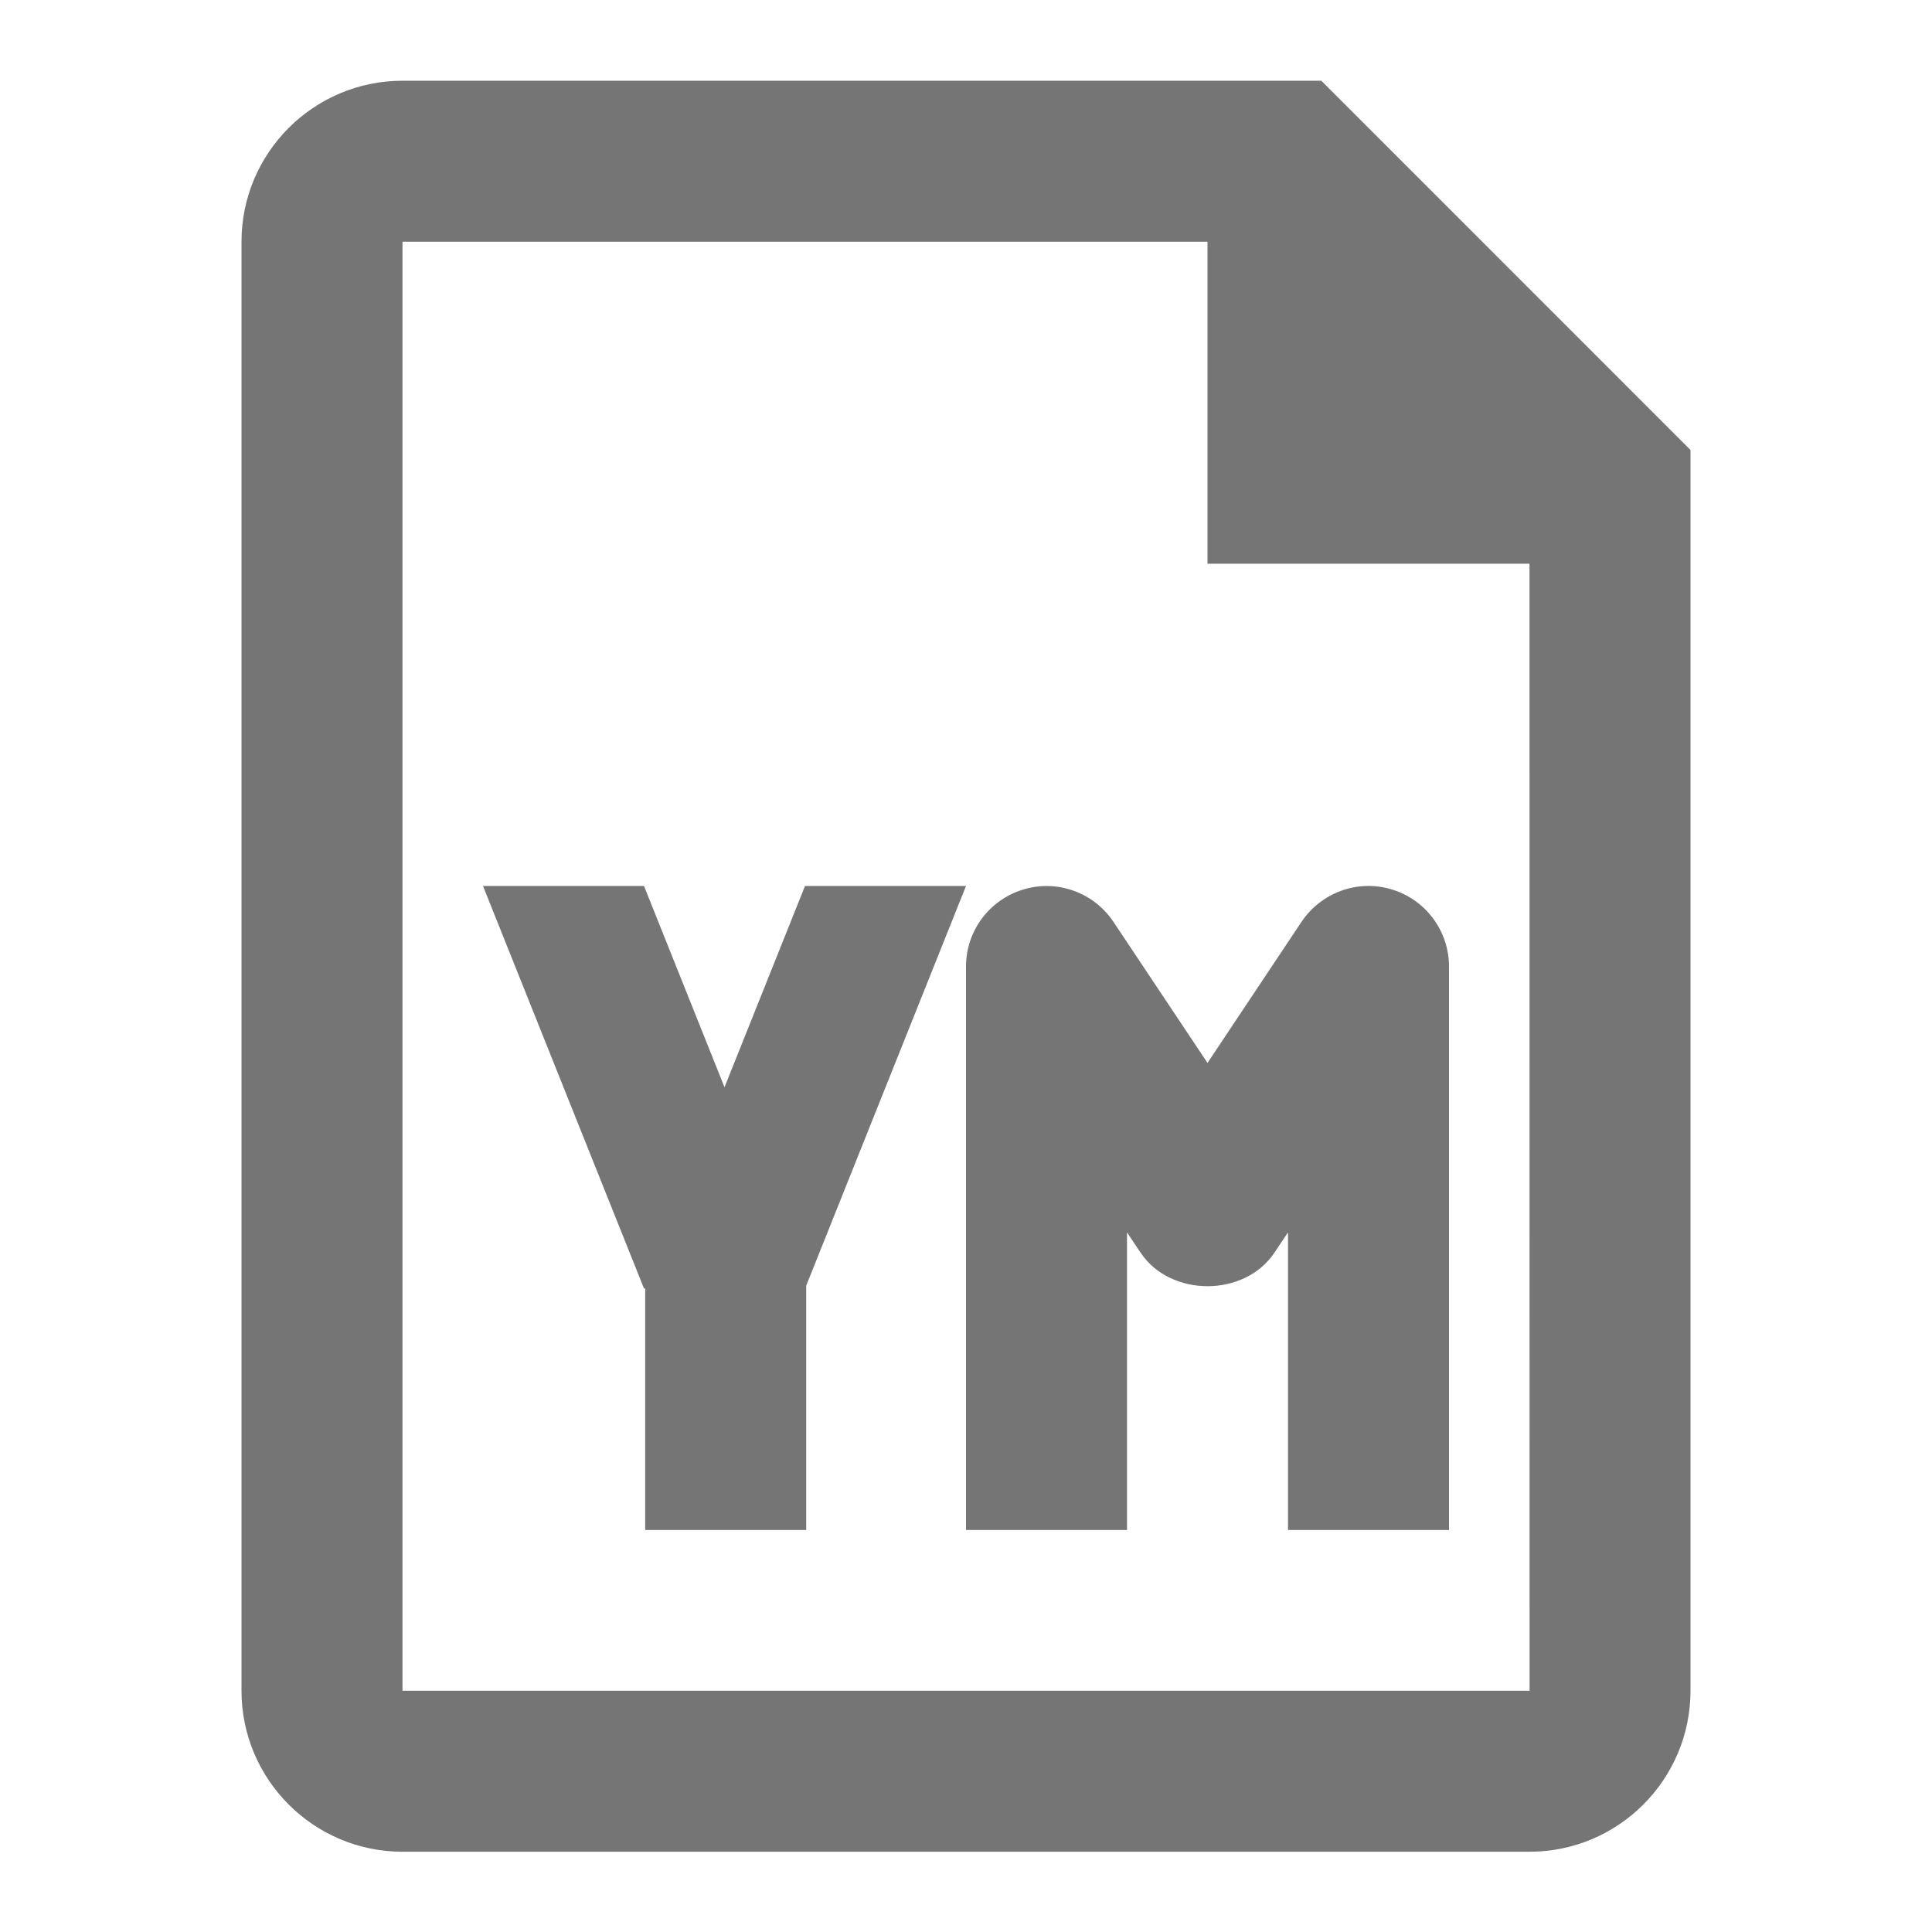 <?xml version="1.0" encoding="iso-8859-1"?>
<!-- Generator: Adobe Illustrator 16.0.0, SVG Export Plug-In . SVG Version: 6.00 Build 0)  -->
<!DOCTYPE svg PUBLIC "-//W3C//DTD SVG 1.1//EN" "http://www.w3.org/Graphics/SVG/1.1/DTD/svg11.dtd">
<svg version="1.1" xmlns="http://www.w3.org/2000/svg" xmlns:xlink="http://www.w3.org/1999/xlink" x="0px" y="0px" width="24px"
	 height="24px" viewBox="0 0 24 24" style="enable-background:new 0 0 24 24;" xml:space="preserve">
<g id="Frame_-_24px">
	<rect style="fill:none;" width="24" height="24"/>
</g>
<g id="Line_Icons">
	<g>
		<path style="fill:#757575;" d="M16.414,1.003H5c-1.103,0-2,0.896-2,2v18c0,1.103,0.897,2,2,2h14c1.104,0,2-0.897,2-2V5.59
			L16.414,1.003z M5,21.003v-18h10v4h4l0.001,14H5z"/>
		<polygon style="fill:#757575;" points="10,11.006 9,13.506 8,11.006 6,11.006 8,16.006 8.015,16.006 8.015,19.006 10.015,19.006 
			10.015,15.971 12,11.006 		"/>
		<path style="fill:#757575;" d="M17.29,11.049c-0.421-0.129-0.877,0.037-1.122,0.402L15,13.204l-1.168-1.752
			c-0.244-0.366-0.7-0.531-1.121-0.402C12.289,11.177,12,11.566,12,12.006v7h2v-3.697l0.168,0.251c0.371,0.557,1.293,0.557,1.664,0
			L16,15.309v3.697h2v-7C18,11.566,17.712,11.177,17.29,11.049z"/>
	</g>
</g>
</svg>
